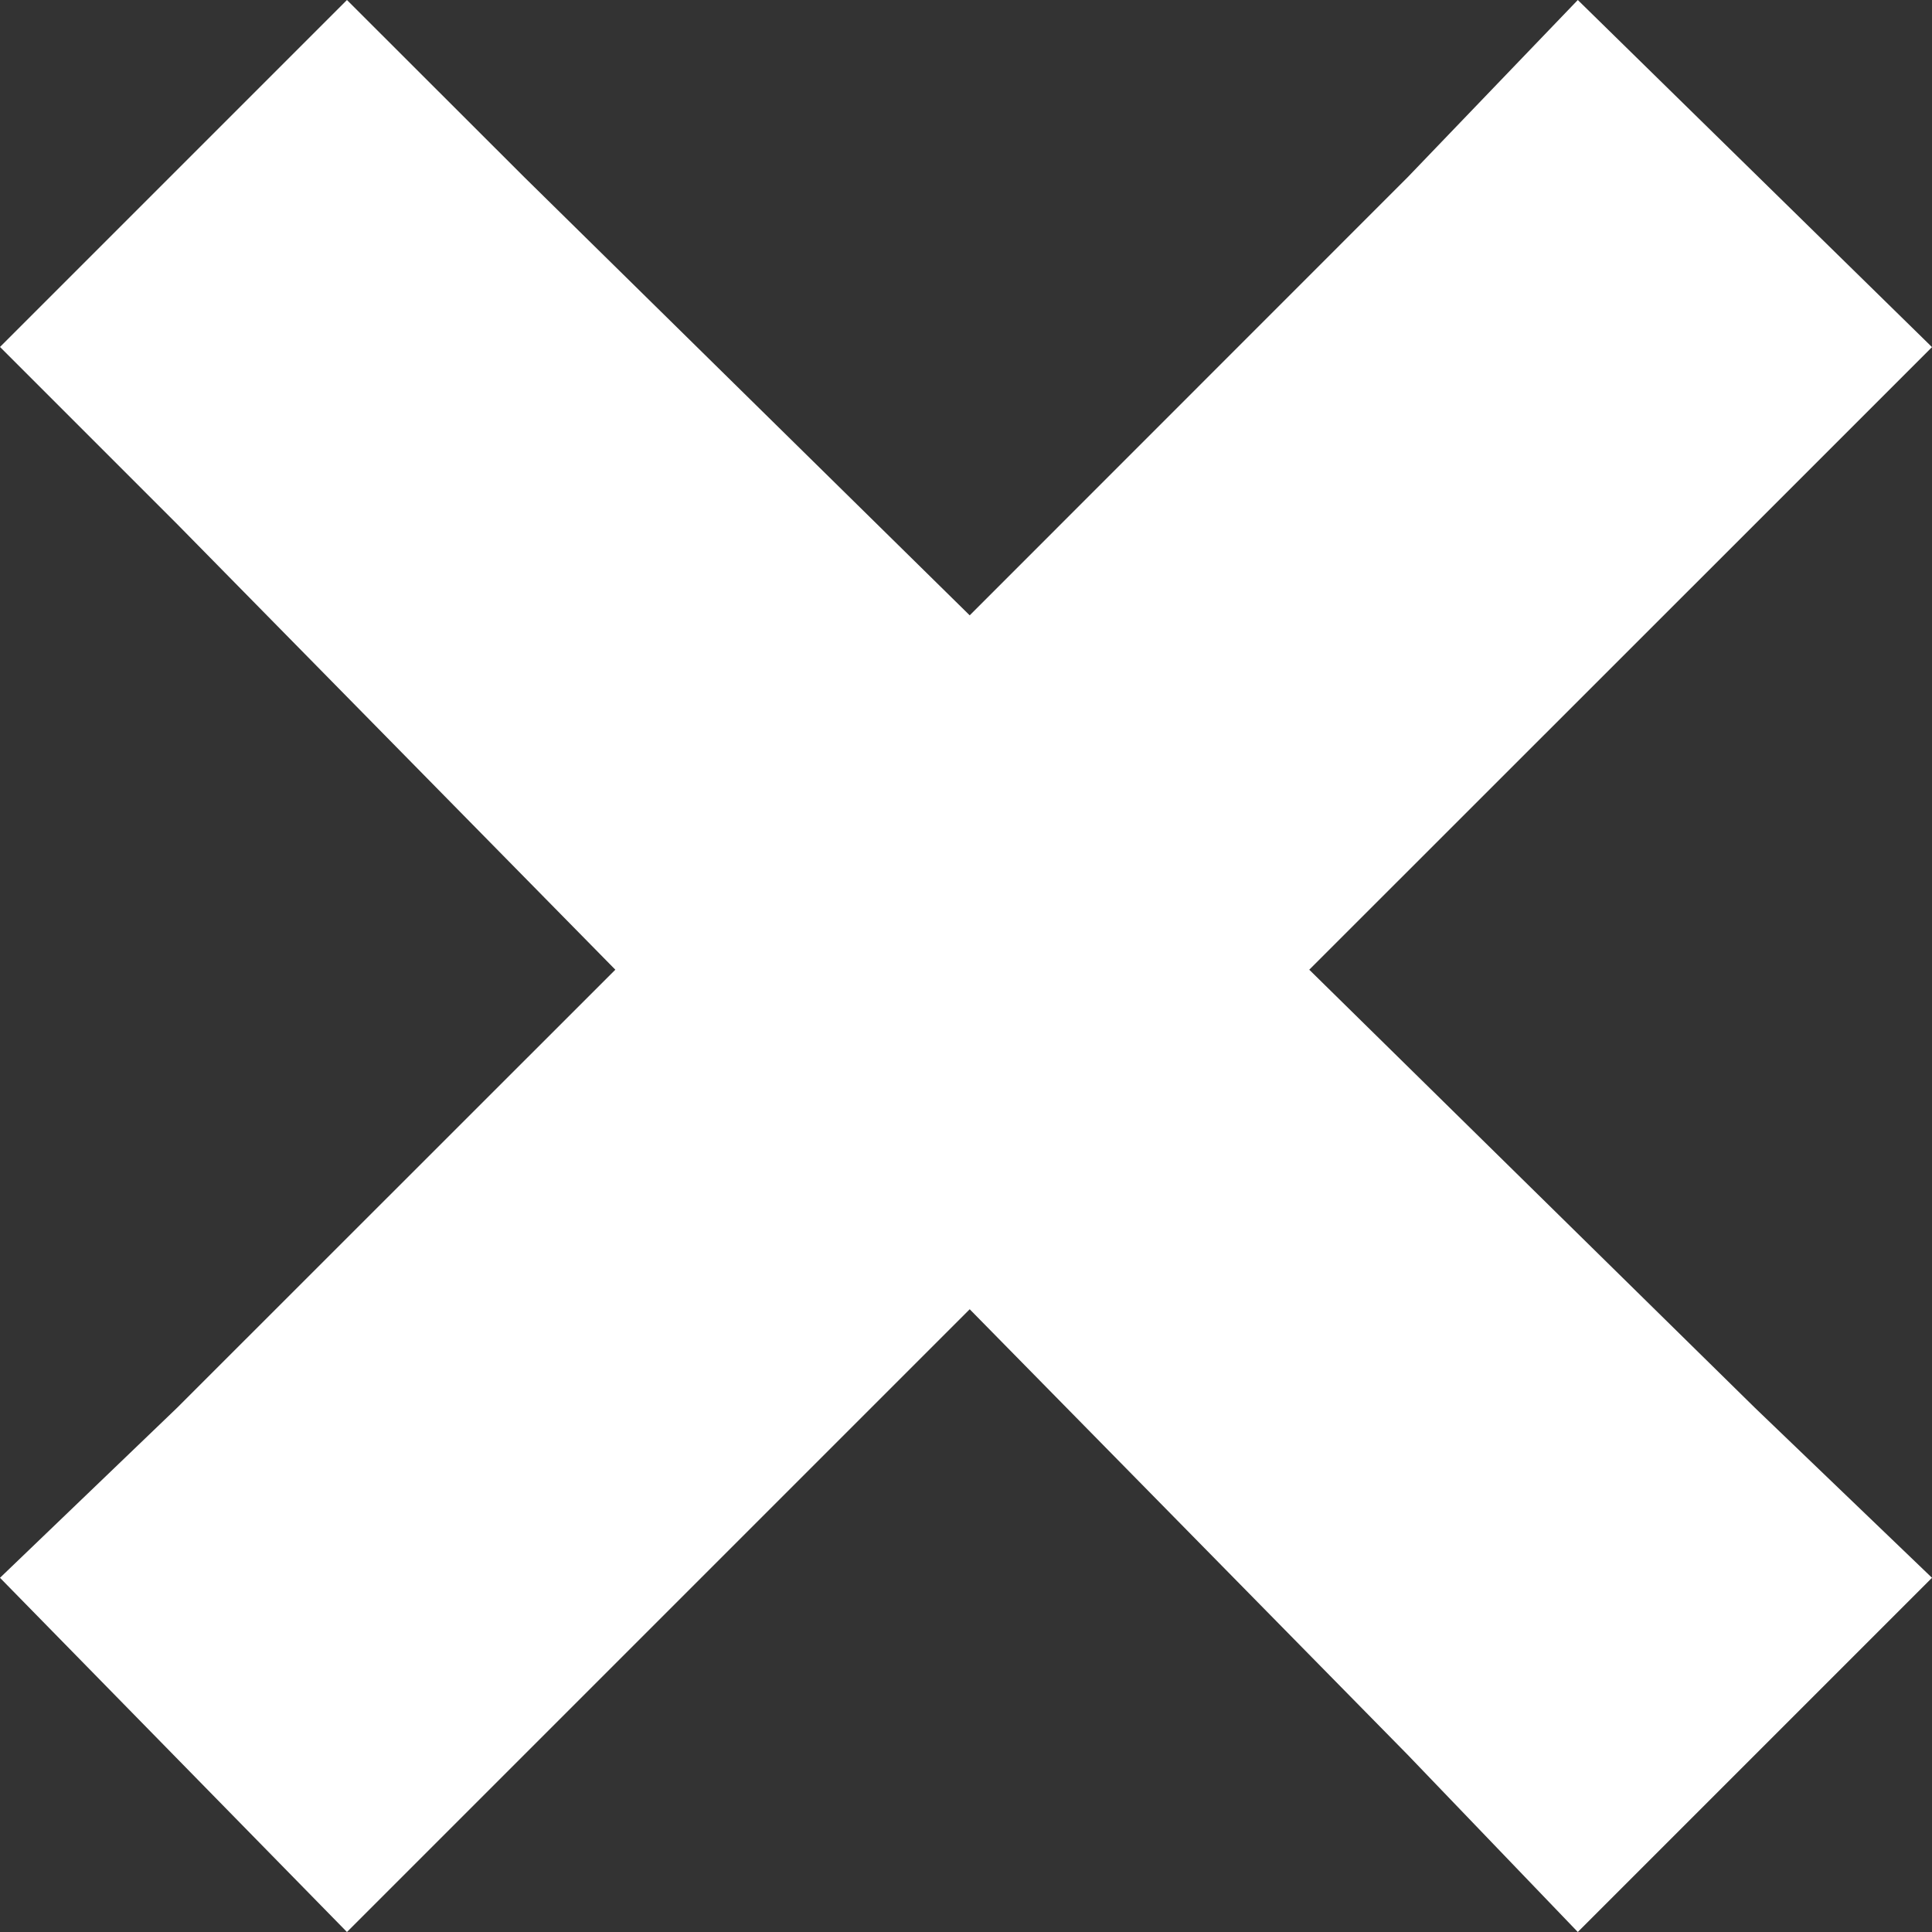 <svg xmlns="http://www.w3.org/2000/svg" width="12" height="12" viewBox="0 0 12 12"><rect x="0" y="0" width="12" height="12" fill="#333333" stroke="none"/><path d="M2.155,0,0,2.155l1.1,1.1L3.822,6.023,1.1,8.744,0,9.8,2.155,12l1.1-1.1L6.023,8.132,8.744,10.9,9.8,12,12,9.8,10.9,8.744,8.132,6.023,10.9,3.256l1.1-1.1L9.8,0,8.744,1.1,6.023,3.822,3.256,1.1,2.155,0Z" fill="#fff"/></svg>